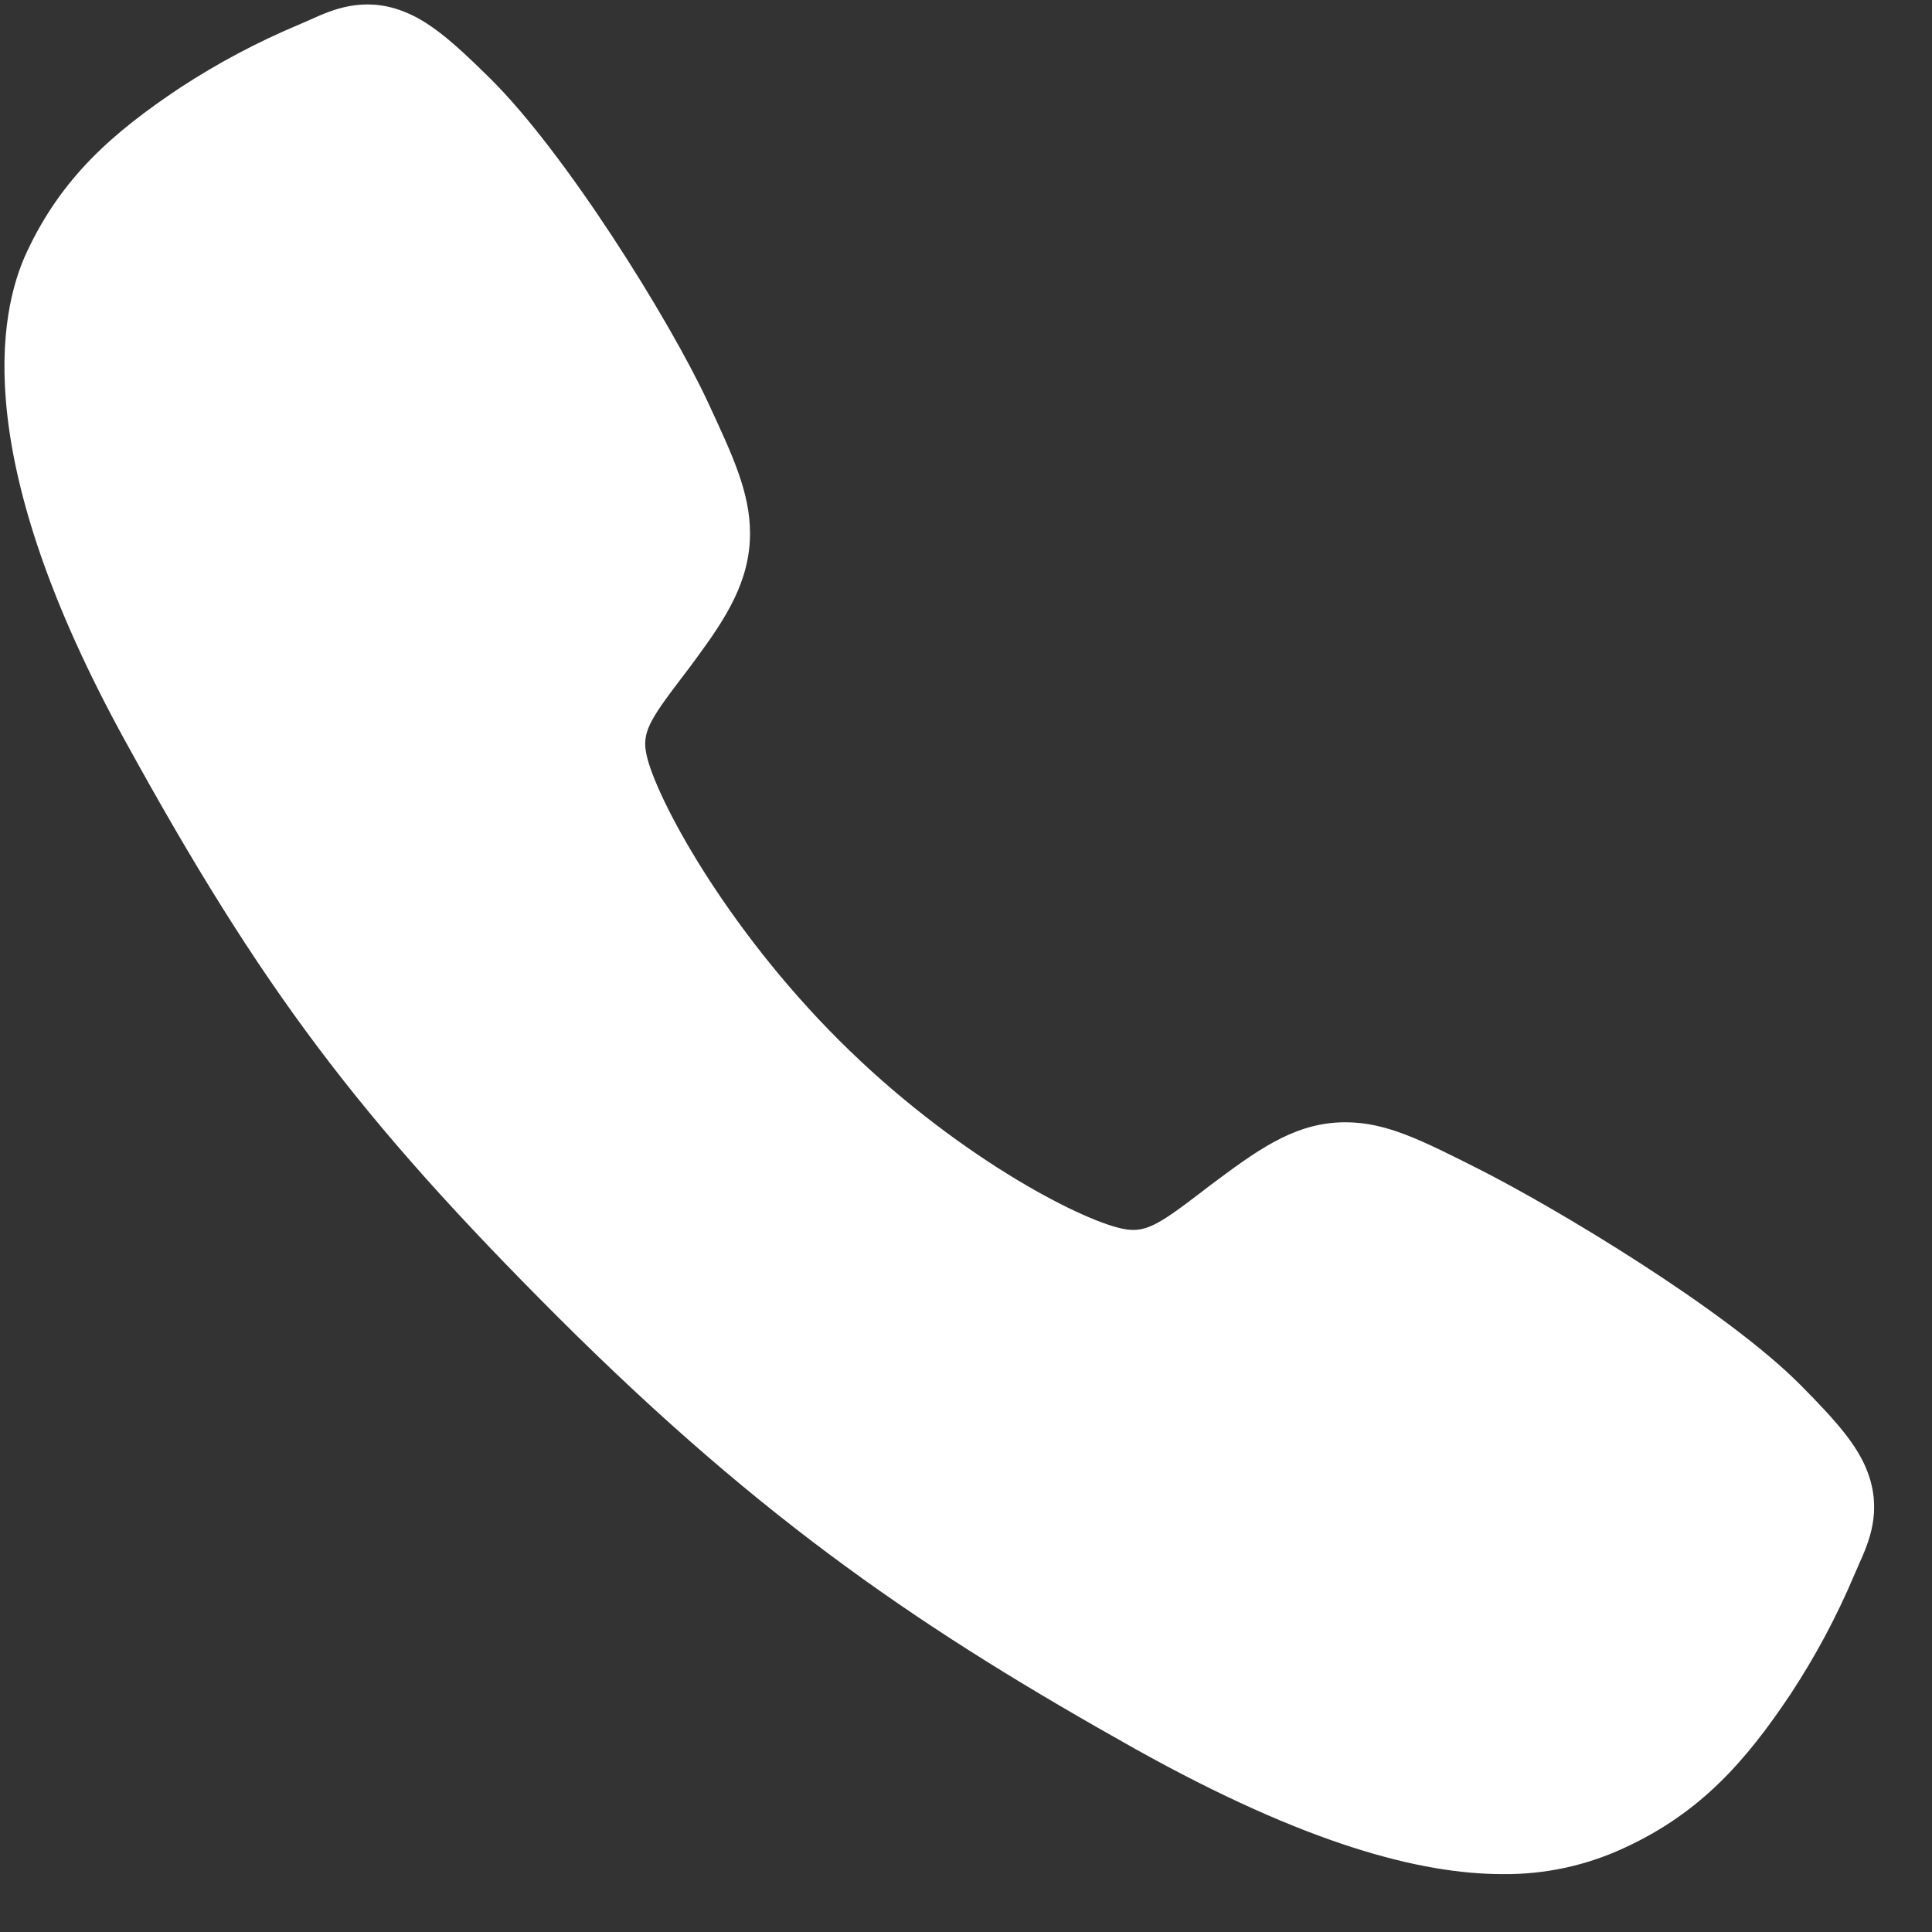 <svg width="28" height="28" viewBox="0 0 28 28" fill="none" xmlns="http://www.w3.org/2000/svg">
<rect x="0" y="0" width="28" height="28" fill="#333333" stroke="none"/>
<path d="M21.777 27.161C20.596 27.161 18.937 26.734 16.453 25.347C13.432 23.653 11.096 22.09 8.092 19.094C5.195 16.2 3.786 14.326 1.813 10.736C-0.416 6.684 -0.036 4.56 0.389 3.652C0.895 2.567 1.641 1.918 2.606 1.274C3.154 0.915 3.734 0.607 4.339 0.354C4.399 0.328 4.455 0.304 4.506 0.281C4.805 0.146 5.259 -0.058 5.833 0.16C6.217 0.304 6.559 0.599 7.095 1.128C8.195 2.212 9.697 4.626 10.251 5.811C10.623 6.61 10.869 7.138 10.87 7.729C10.87 8.422 10.521 8.956 10.098 9.532C10.019 9.641 9.941 9.744 9.864 9.844C9.404 10.449 9.303 10.624 9.369 10.936C9.504 11.563 10.51 13.431 12.164 15.08C13.817 16.729 15.631 17.672 16.261 17.806C16.586 17.875 16.765 17.77 17.389 17.294C17.478 17.225 17.57 17.154 17.666 17.084C18.311 16.604 18.821 16.265 19.497 16.265H19.501C20.089 16.265 20.593 16.52 21.428 16.941C22.517 17.49 25.004 18.973 26.095 20.073C26.625 20.608 26.921 20.949 27.066 21.332C27.284 21.908 27.079 22.36 26.945 22.662C26.922 22.712 26.898 22.767 26.872 22.829C26.617 23.432 26.307 24.011 25.947 24.557C25.304 25.519 24.652 26.264 23.564 26.77C23.006 27.034 22.395 27.168 21.777 27.161Z" fill="white"/>
</svg>
